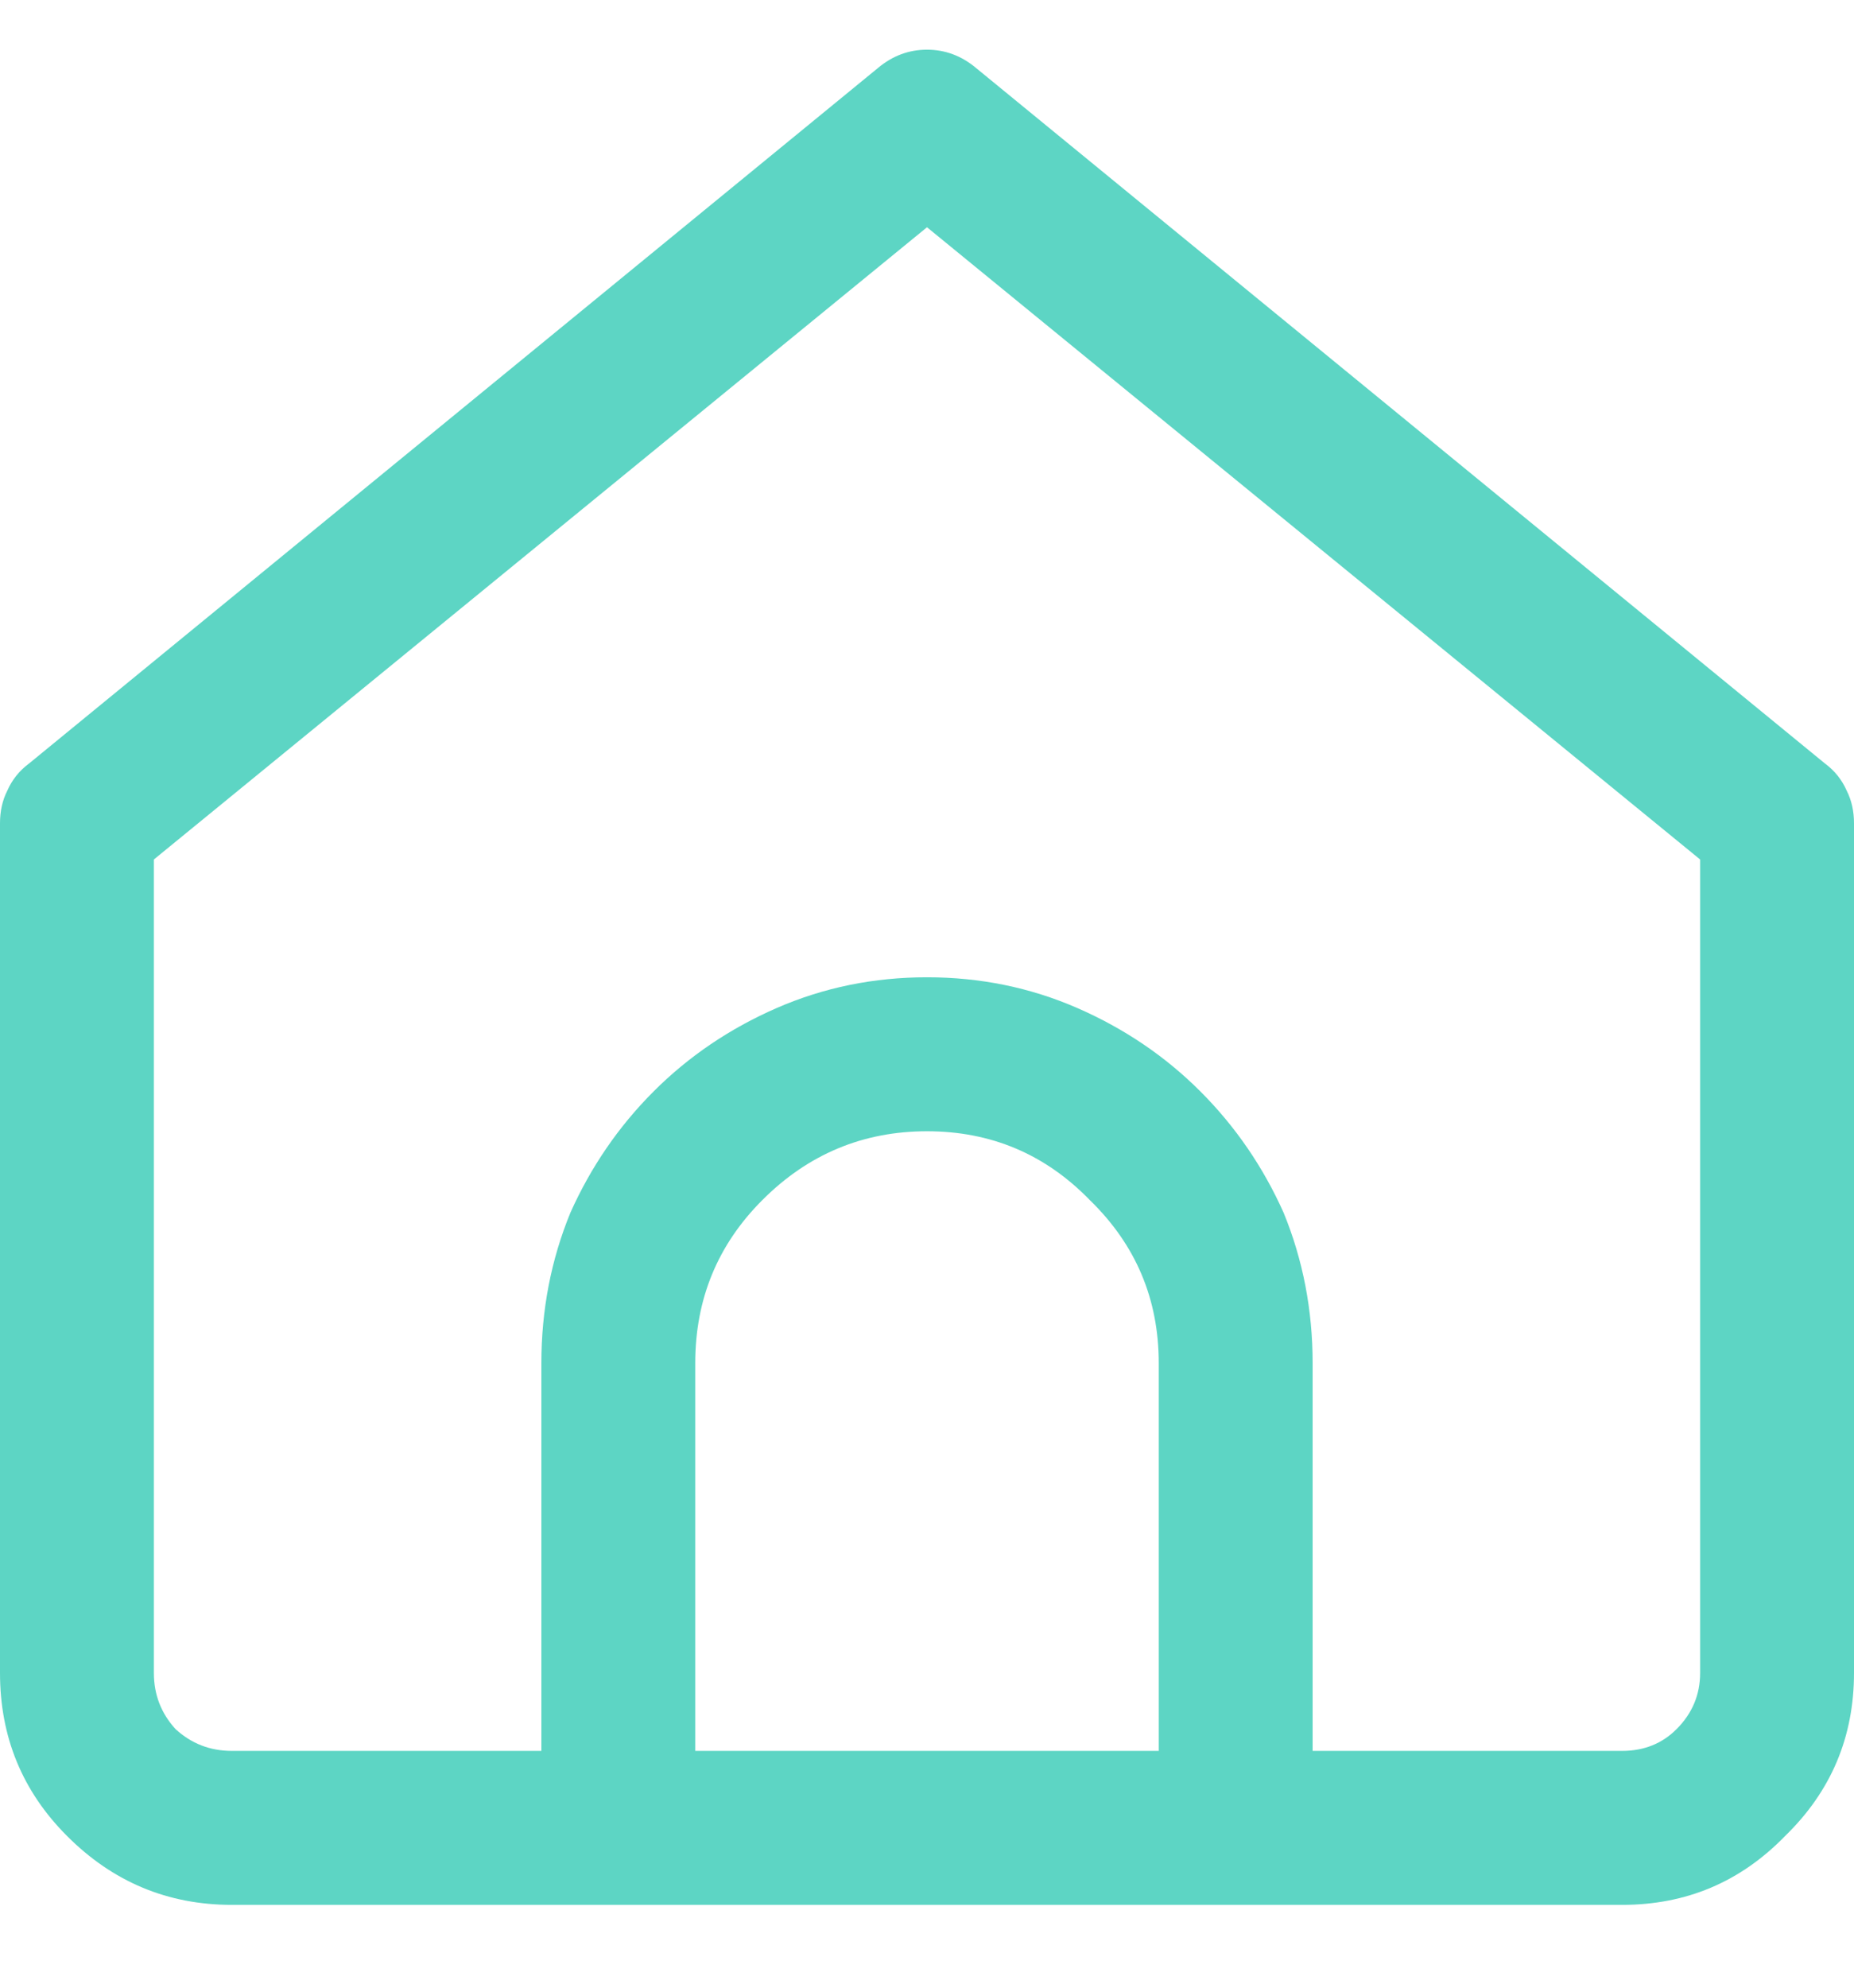 <svg width="14" height="15" viewBox="0 0 14 15" fill="none" xmlns="http://www.w3.org/2000/svg">
<path d="M13.781 5.762L7.369 0.512C7.26 0.421 7.137 0.375 7 0.375C6.863 0.375 6.74 0.421 6.631 0.512L0.219 5.762C0.146 5.816 0.091 5.885 0.055 5.967C0.018 6.04 0 6.122 0 6.213V12.625C0 13.108 0.169 13.518 0.506 13.855C0.852 14.202 1.267 14.375 1.75 14.375H12.25C12.733 14.375 13.143 14.202 13.48 13.855C13.827 13.518 14 13.108 14 12.625V6.213C14 6.122 13.982 6.04 13.945 5.967C13.909 5.885 13.854 5.816 13.781 5.762ZM8.75 13.213H5.25V10.287C5.25 9.804 5.419 9.394 5.756 9.057C6.102 8.71 6.517 8.537 7 8.537C7.483 8.537 7.893 8.71 8.23 9.057C8.577 9.394 8.75 9.804 8.75 10.287V13.213ZM12.838 12.625C12.838 12.789 12.779 12.93 12.66 13.049C12.551 13.158 12.414 13.213 12.25 13.213H9.912V10.287C9.912 9.886 9.839 9.508 9.693 9.152C9.538 8.806 9.329 8.501 9.064 8.236C8.8 7.972 8.49 7.762 8.135 7.607C7.779 7.452 7.401 7.375 7 7.375C6.599 7.375 6.221 7.452 5.865 7.607C5.51 7.762 5.2 7.972 4.936 8.236C4.671 8.501 4.462 8.806 4.307 9.152C4.161 9.508 4.088 9.886 4.088 10.287V13.213H1.75C1.586 13.213 1.445 13.158 1.326 13.049C1.217 12.93 1.162 12.789 1.162 12.625V6.486L7 1.715L12.838 6.486V12.625Z" fill="#5DD5C4"/>
</svg>
